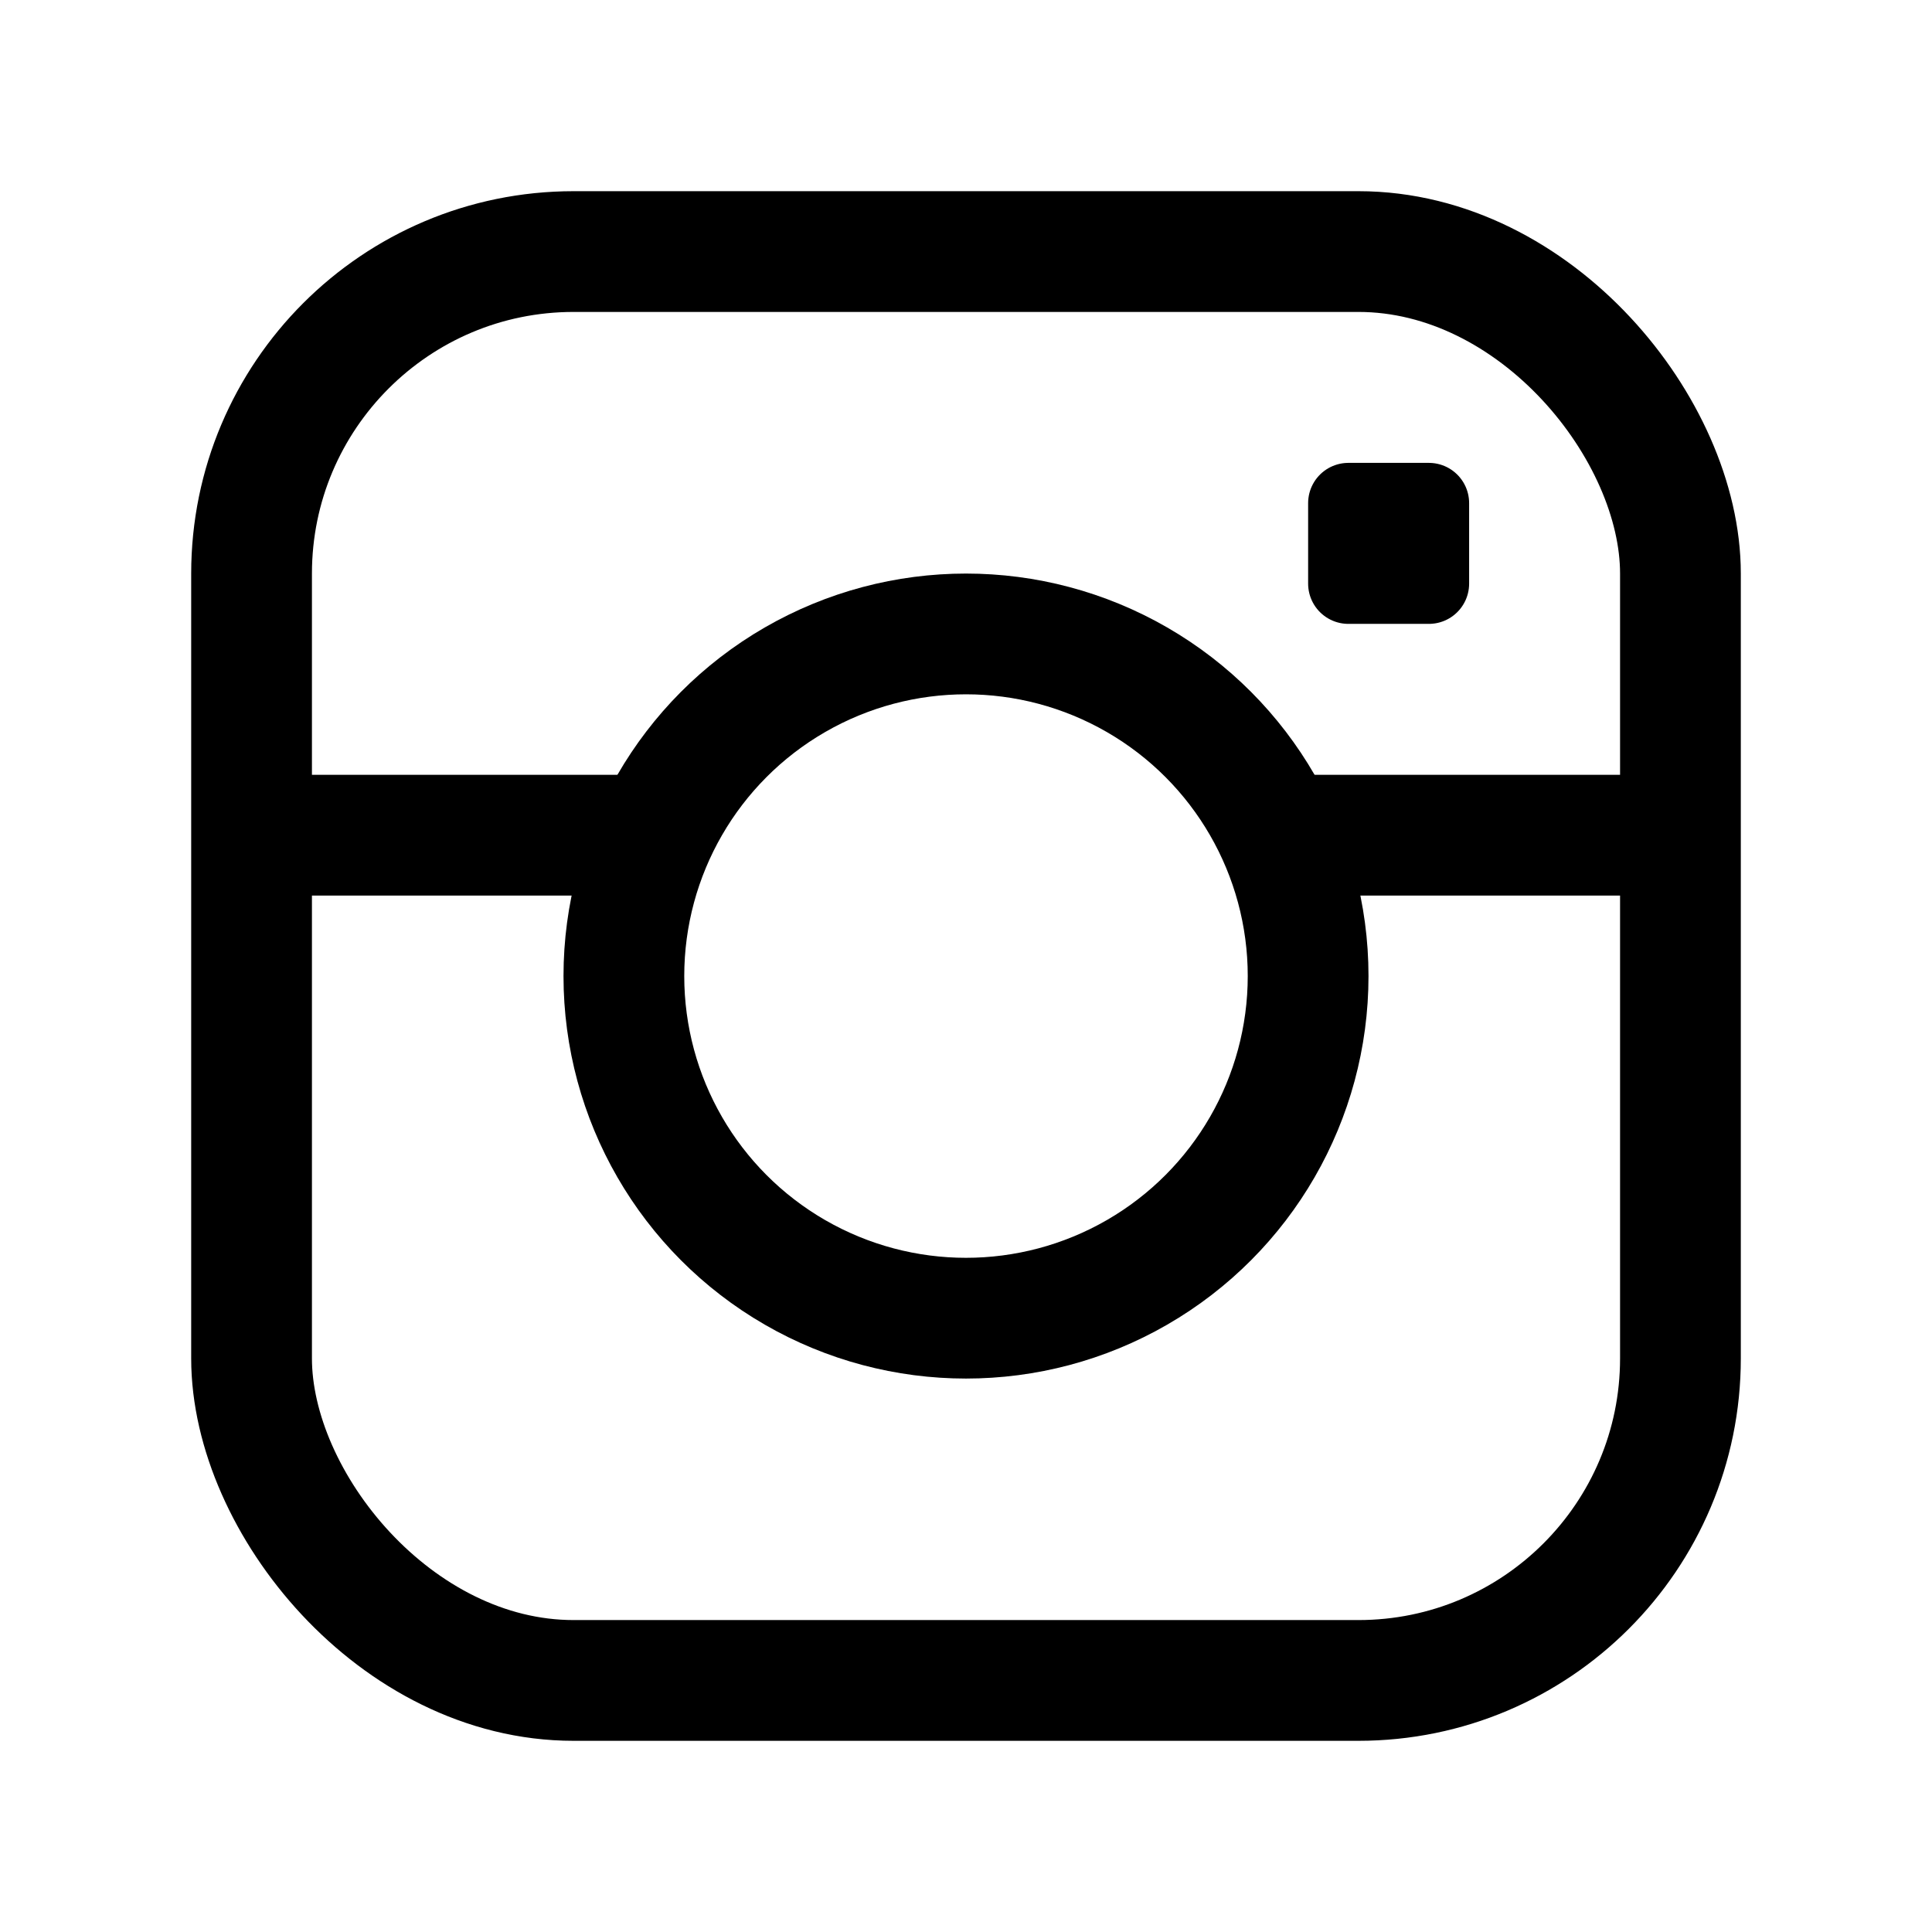 <svg xmlns="http://www.w3.org/2000/svg" width="192" height="192" fill="none"><path stroke="#000" stroke-linecap="round" stroke-linejoin="round" stroke-width="8" d="M134 50h8v8h-8z"/><path stroke="#000" stroke-linecap="round" stroke-linejoin="round" stroke-width="12" d="M27 83h37m64 0h37"/><circle cx="96" cy="97" r="34" stroke="#000" stroke-linecap="round" stroke-linejoin="round" stroke-width="12"/><rect width="142" height="142" x="25" y="25" stroke="#000" stroke-linecap="round" stroke-linejoin="round" stroke-width="12" rx="32"/></svg>